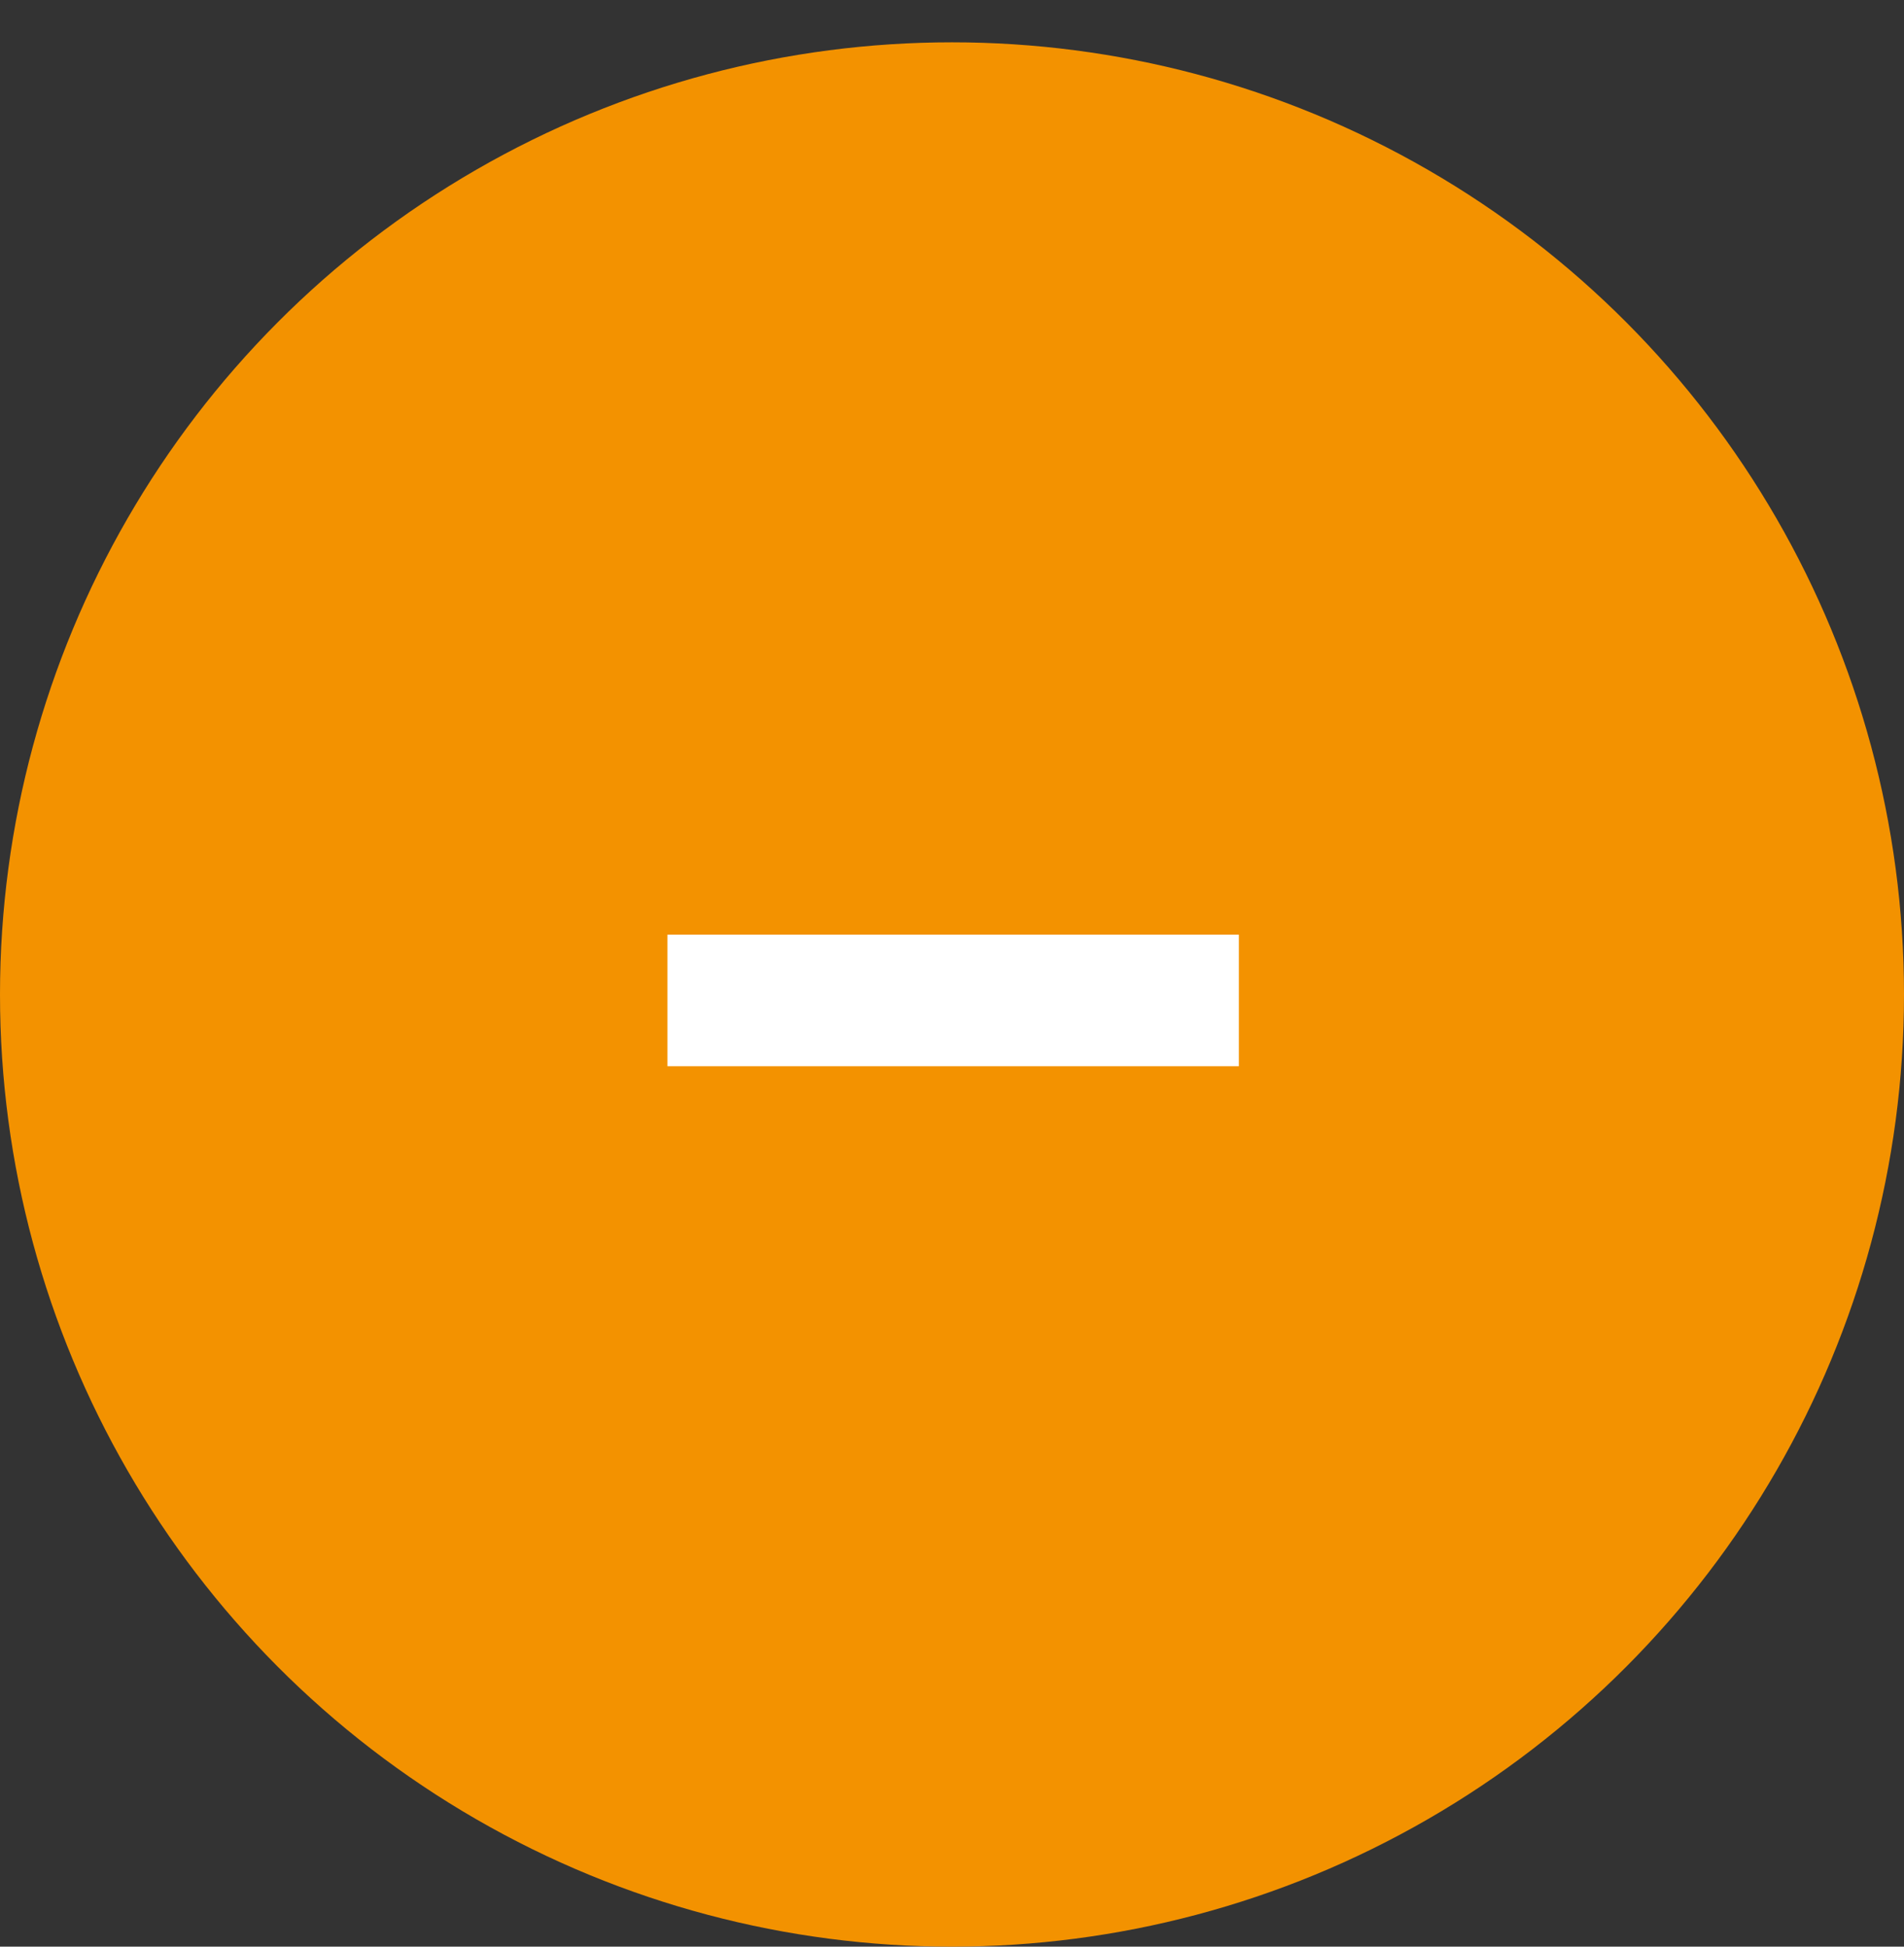 <svg width="45" height="46" viewBox="0 0 45 46" fill="none" xmlns="http://www.w3.org/2000/svg">
<rect x="0" y="0" width="45" height="46" fill="#333333" stroke="none"/>
<circle cx="22.5" cy="23.5" r="22.5" fill="#F39200"/>
<path d="M15.775 25.195V22.087H29.28V25.195H15.775Z" fill="white"/>
</svg>
